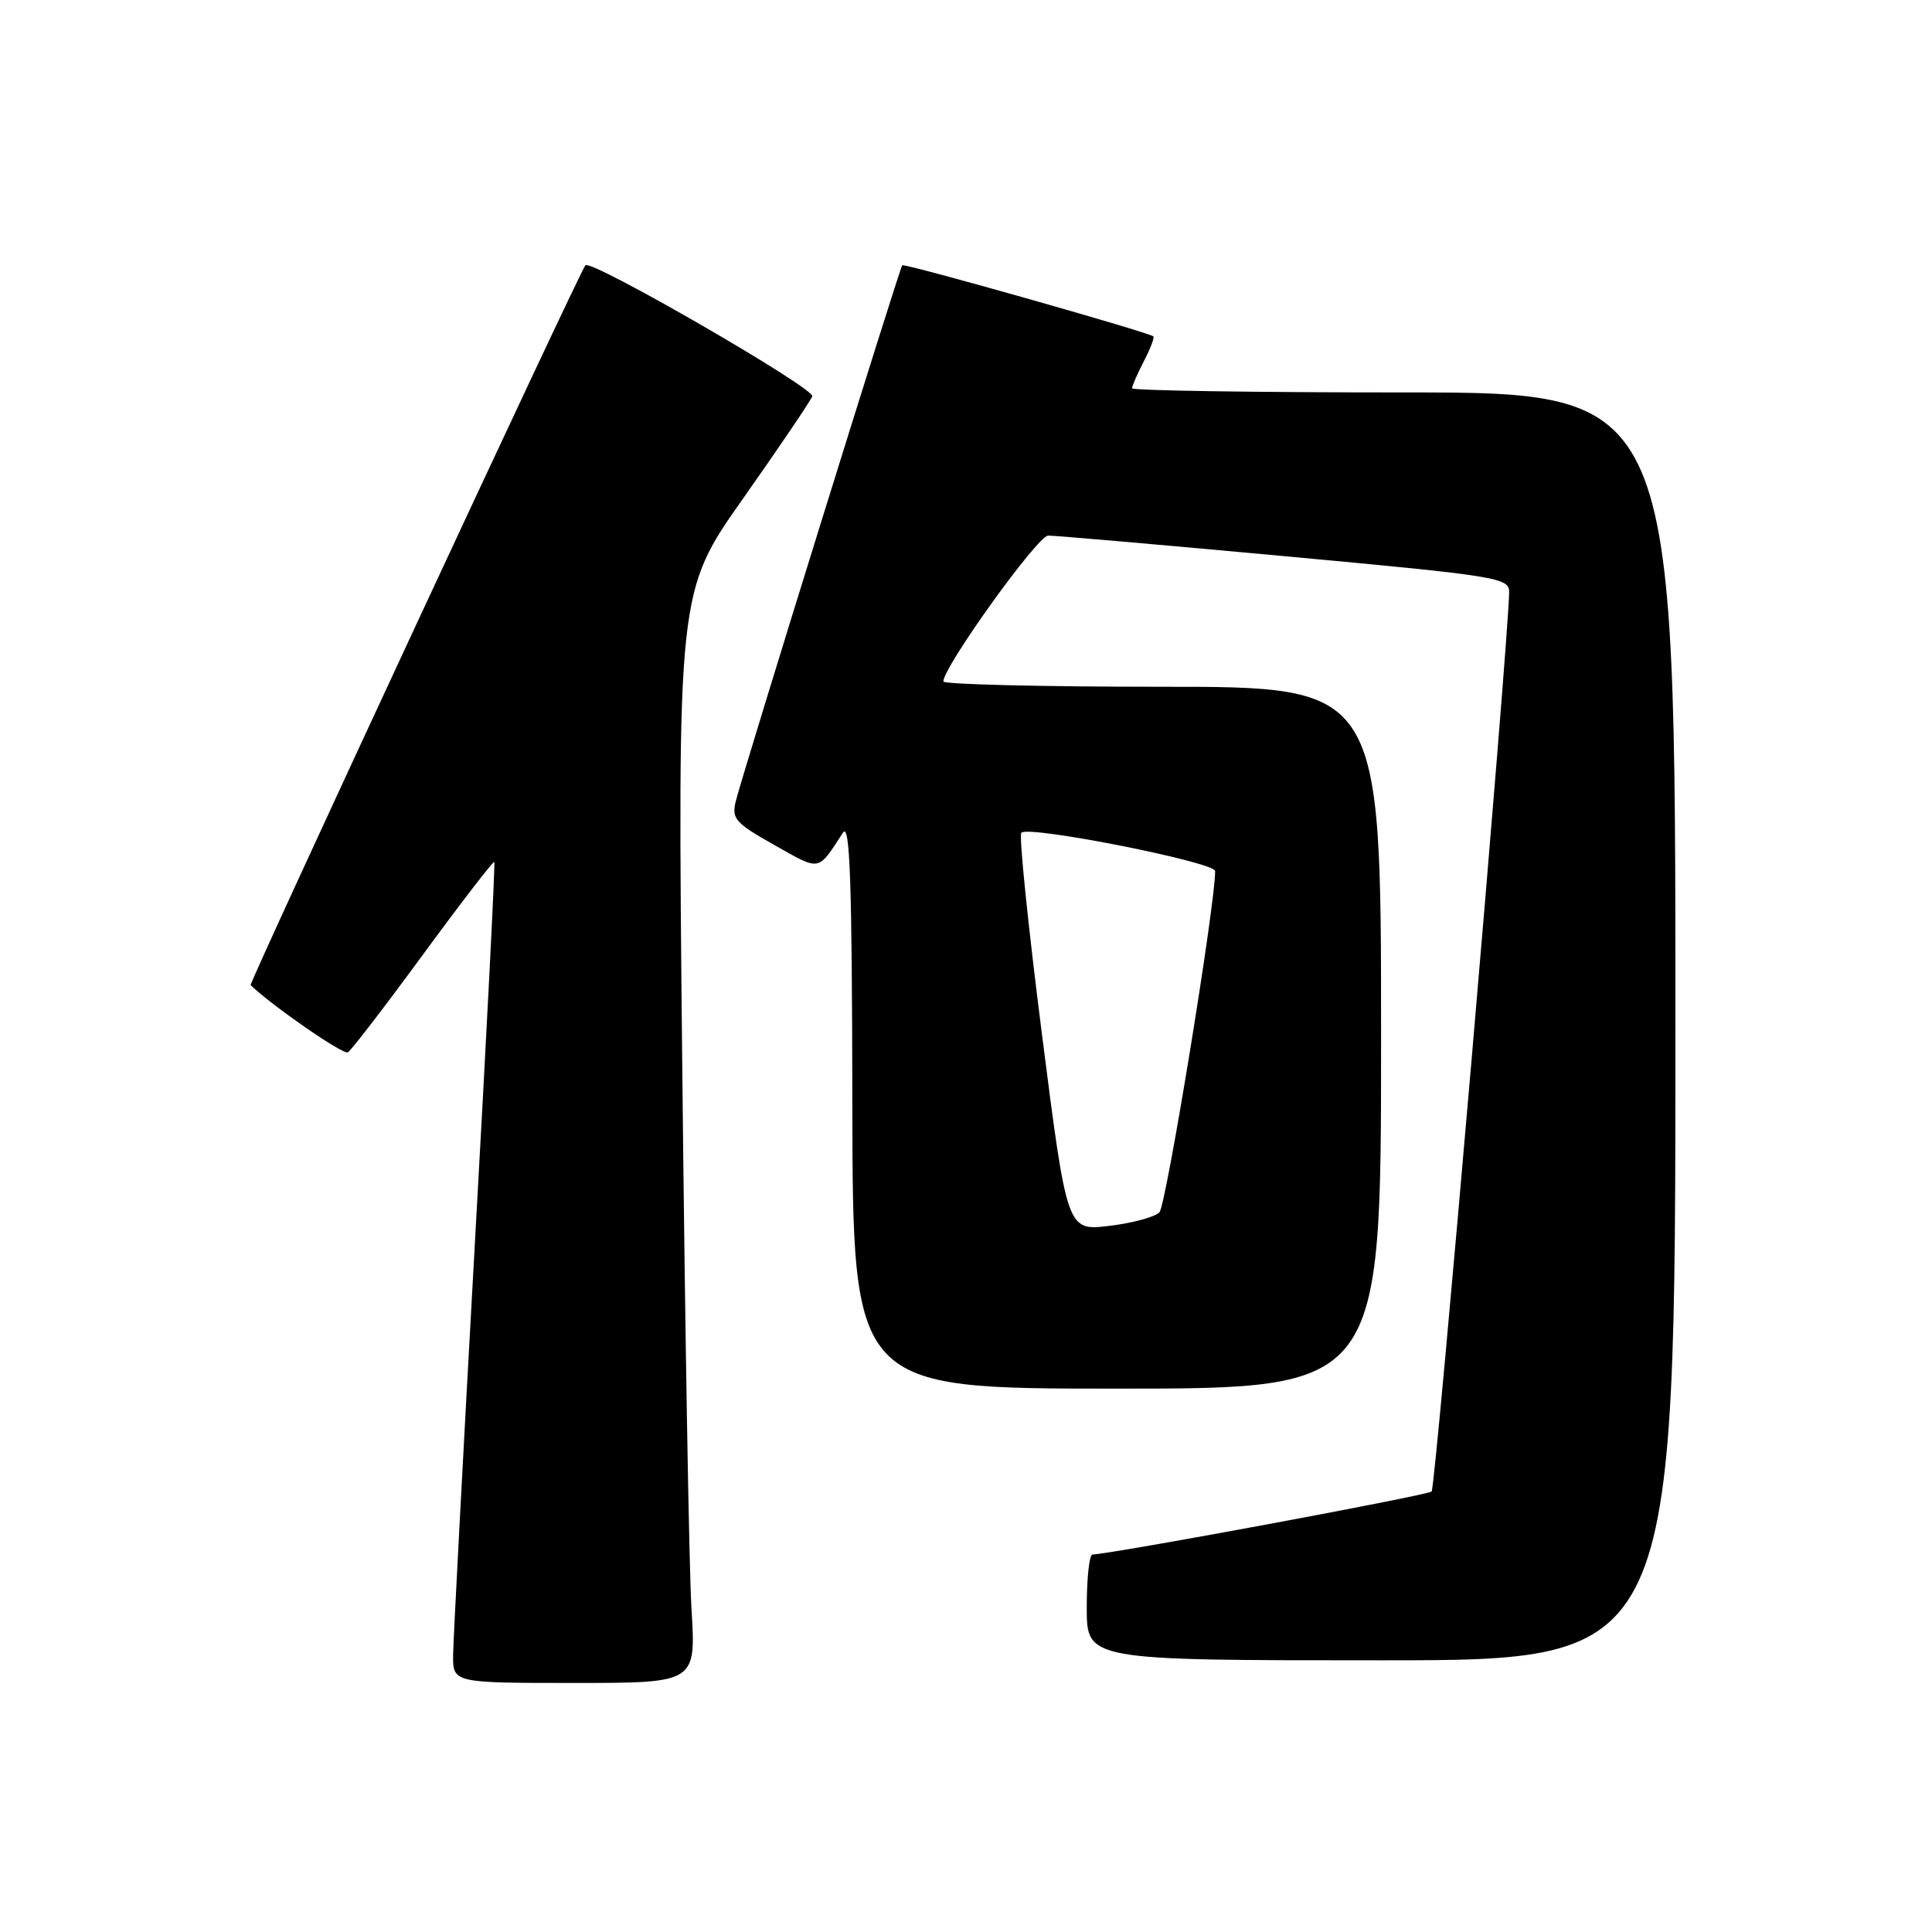 <?xml version="1.0" encoding="UTF-8" standalone="no"?>
<!DOCTYPE svg PUBLIC "-//W3C//DTD SVG 1.1//EN" "http://www.w3.org/Graphics/SVG/1.1/DTD/svg11.dtd" >
<svg xmlns="http://www.w3.org/2000/svg" xmlns:xlink="http://www.w3.org/1999/xlink" version="1.1" viewBox="0 0 256 256">
 <g >
 <path fill="currentColor"
d=" M 91.63 213.25 C 91.30 207.89 90.75 175.35 90.40 140.95 C 89.76 78.40 89.76 78.40 98.48 66.03 C 103.27 59.23 107.39 53.14 107.63 52.51 C 108.03 51.48 78.30 34.30 77.57 35.15 C 76.77 36.07 32.96 130.29 33.21 130.53 C 36.09 133.31 45.49 139.81 46.10 139.44 C 46.55 139.16 51.05 133.31 56.09 126.43 C 61.13 119.55 65.37 114.06 65.50 114.21 C 65.63 114.37 64.47 137.22 62.91 165.00 C 61.36 192.78 60.07 217.19 60.04 219.25 C 60.00 223.00 60.00 223.00 76.11 223.00 C 92.22 223.00 92.22 223.00 91.63 213.25 Z  M 222.00 136.00 C 222.00 52.00 222.00 52.00 186.00 52.00 C 166.20 52.00 150.00 51.75 150.00 51.45 C 150.00 51.15 150.71 49.53 151.57 47.86 C 152.44 46.18 153.00 44.71 152.82 44.57 C 151.99 43.96 119.82 34.85 119.55 35.15 C 119.19 35.56 98.48 102.21 97.51 106.11 C 96.91 108.48 97.39 109.03 102.61 111.97 C 108.77 115.45 108.32 115.53 111.69 110.34 C 112.62 108.90 112.90 116.67 112.94 146.25 C 113.00 184.00 113.00 184.00 148.00 184.00 C 183.00 184.00 183.00 184.00 183.00 137.50 C 183.00 91.00 183.00 91.00 154.00 91.00 C 138.05 91.00 125.00 90.68 125.00 90.30 C 125.00 88.36 137.47 71.00 138.88 70.97 C 139.77 70.96 153.89 72.19 170.25 73.70 C 198.56 76.32 200.00 76.55 199.97 78.48 C 199.88 85.09 190.23 197.11 189.70 197.63 C 189.19 198.14 147.49 205.88 144.75 205.98 C 144.34 205.99 144.00 209.15 144.00 213.00 C 144.00 220.00 144.00 220.00 183.00 220.00 C 222.00 220.00 222.00 220.00 222.00 136.00 Z  M 138.06 137.02 C 136.23 122.67 135.00 110.67 135.33 110.34 C 136.31 109.35 161.00 114.24 161.01 115.42 C 161.06 119.70 154.52 159.73 153.63 160.64 C 153.01 161.27 150.00 162.08 146.94 162.44 C 141.39 163.10 141.39 163.10 138.06 137.02 Z "/>
</g>
</svg>